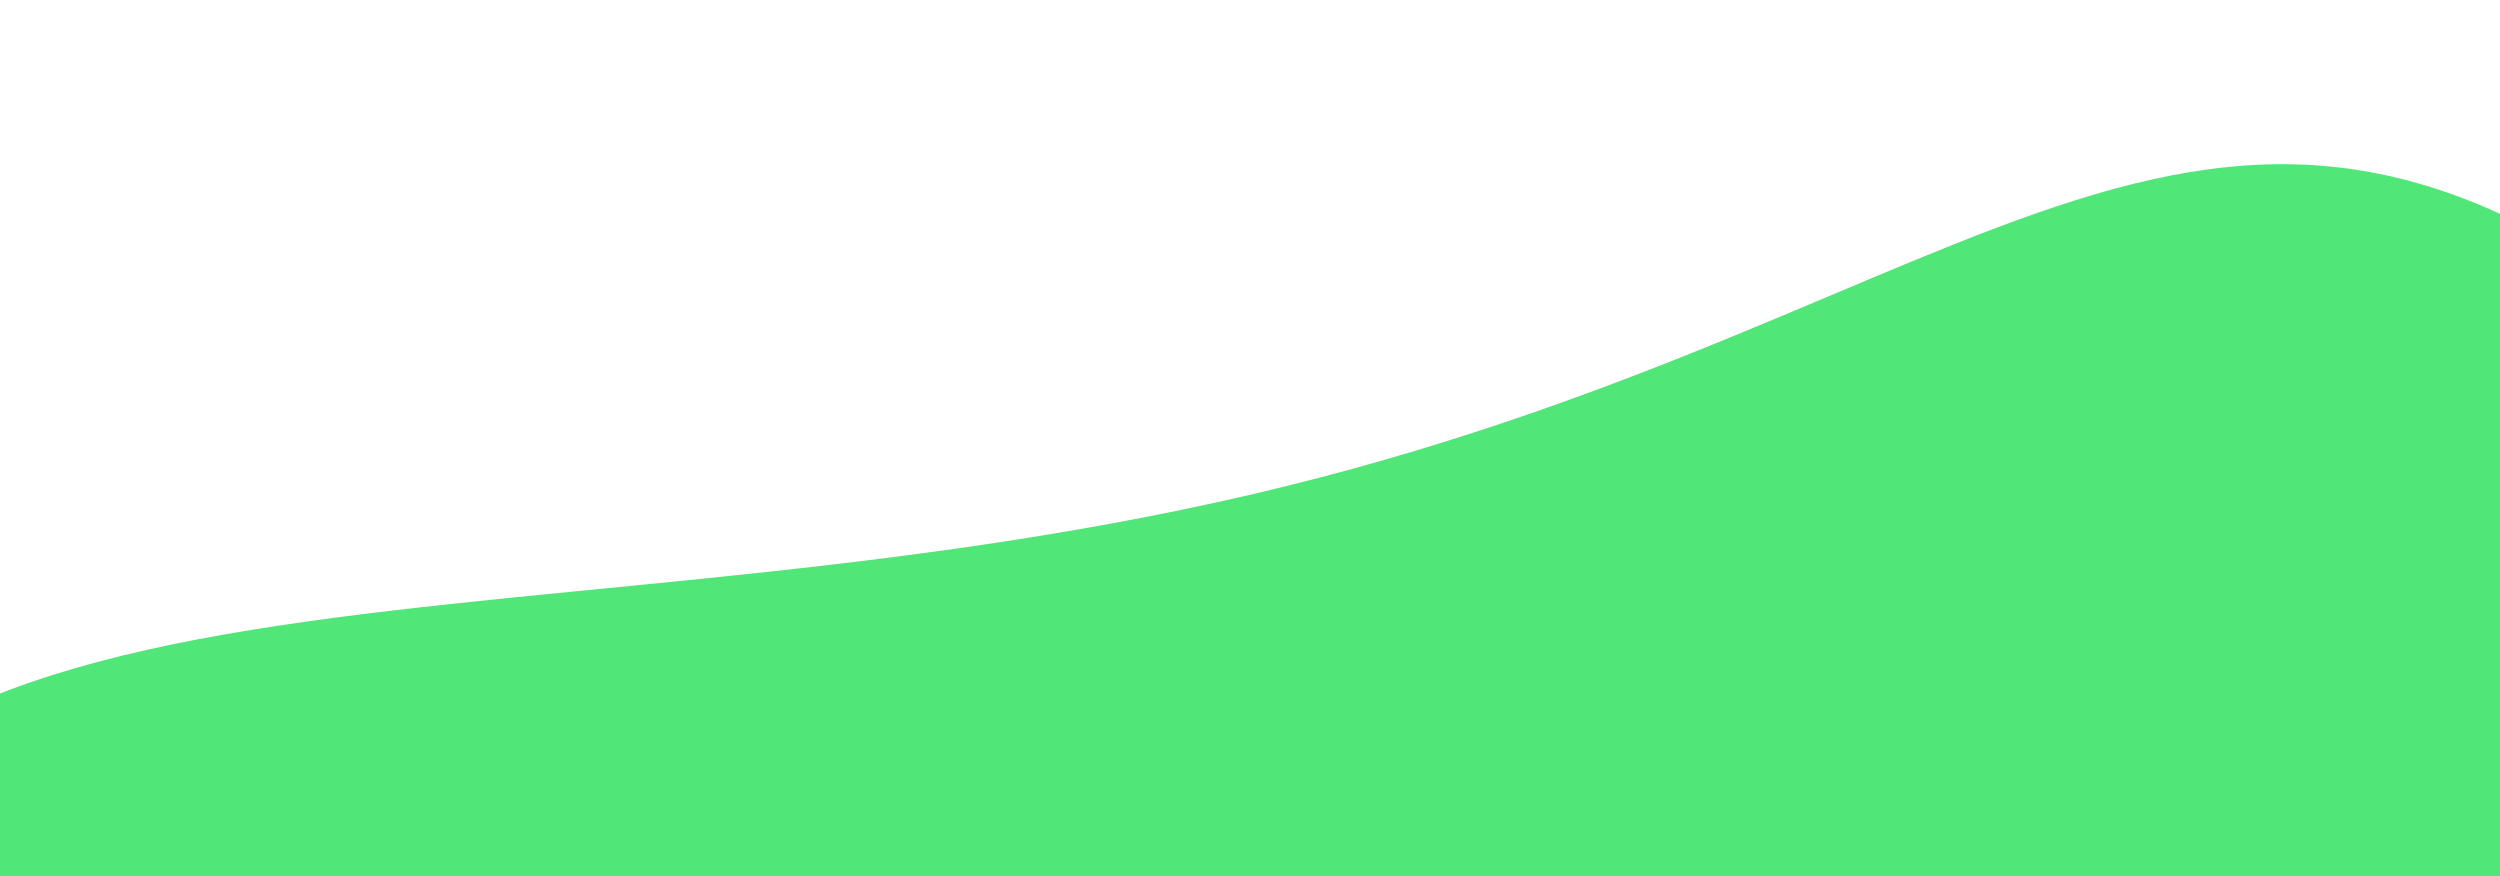 ﻿<?xml version="1.0" encoding="utf-8"?>
<svg xmlns="http://www.w3.org/2000/svg" width="233.757" height="81.938" viewBox="41.473 49.748 233.757 81.938">
  <path id="Caminho_27" data-name="Caminho 27" d="M247.94,6.835c60.23,24.412,98.567,103.846,77.823,128.785S234.674,184.7,169.294,194.381,11.321,206.731,1.026,155.87s58.822-57.183,120.55-94.442S190.54-16.429,247.94,6.835Z" transform="translate(61.804 0) rotate(18)" fill="#51e678" />
</svg>